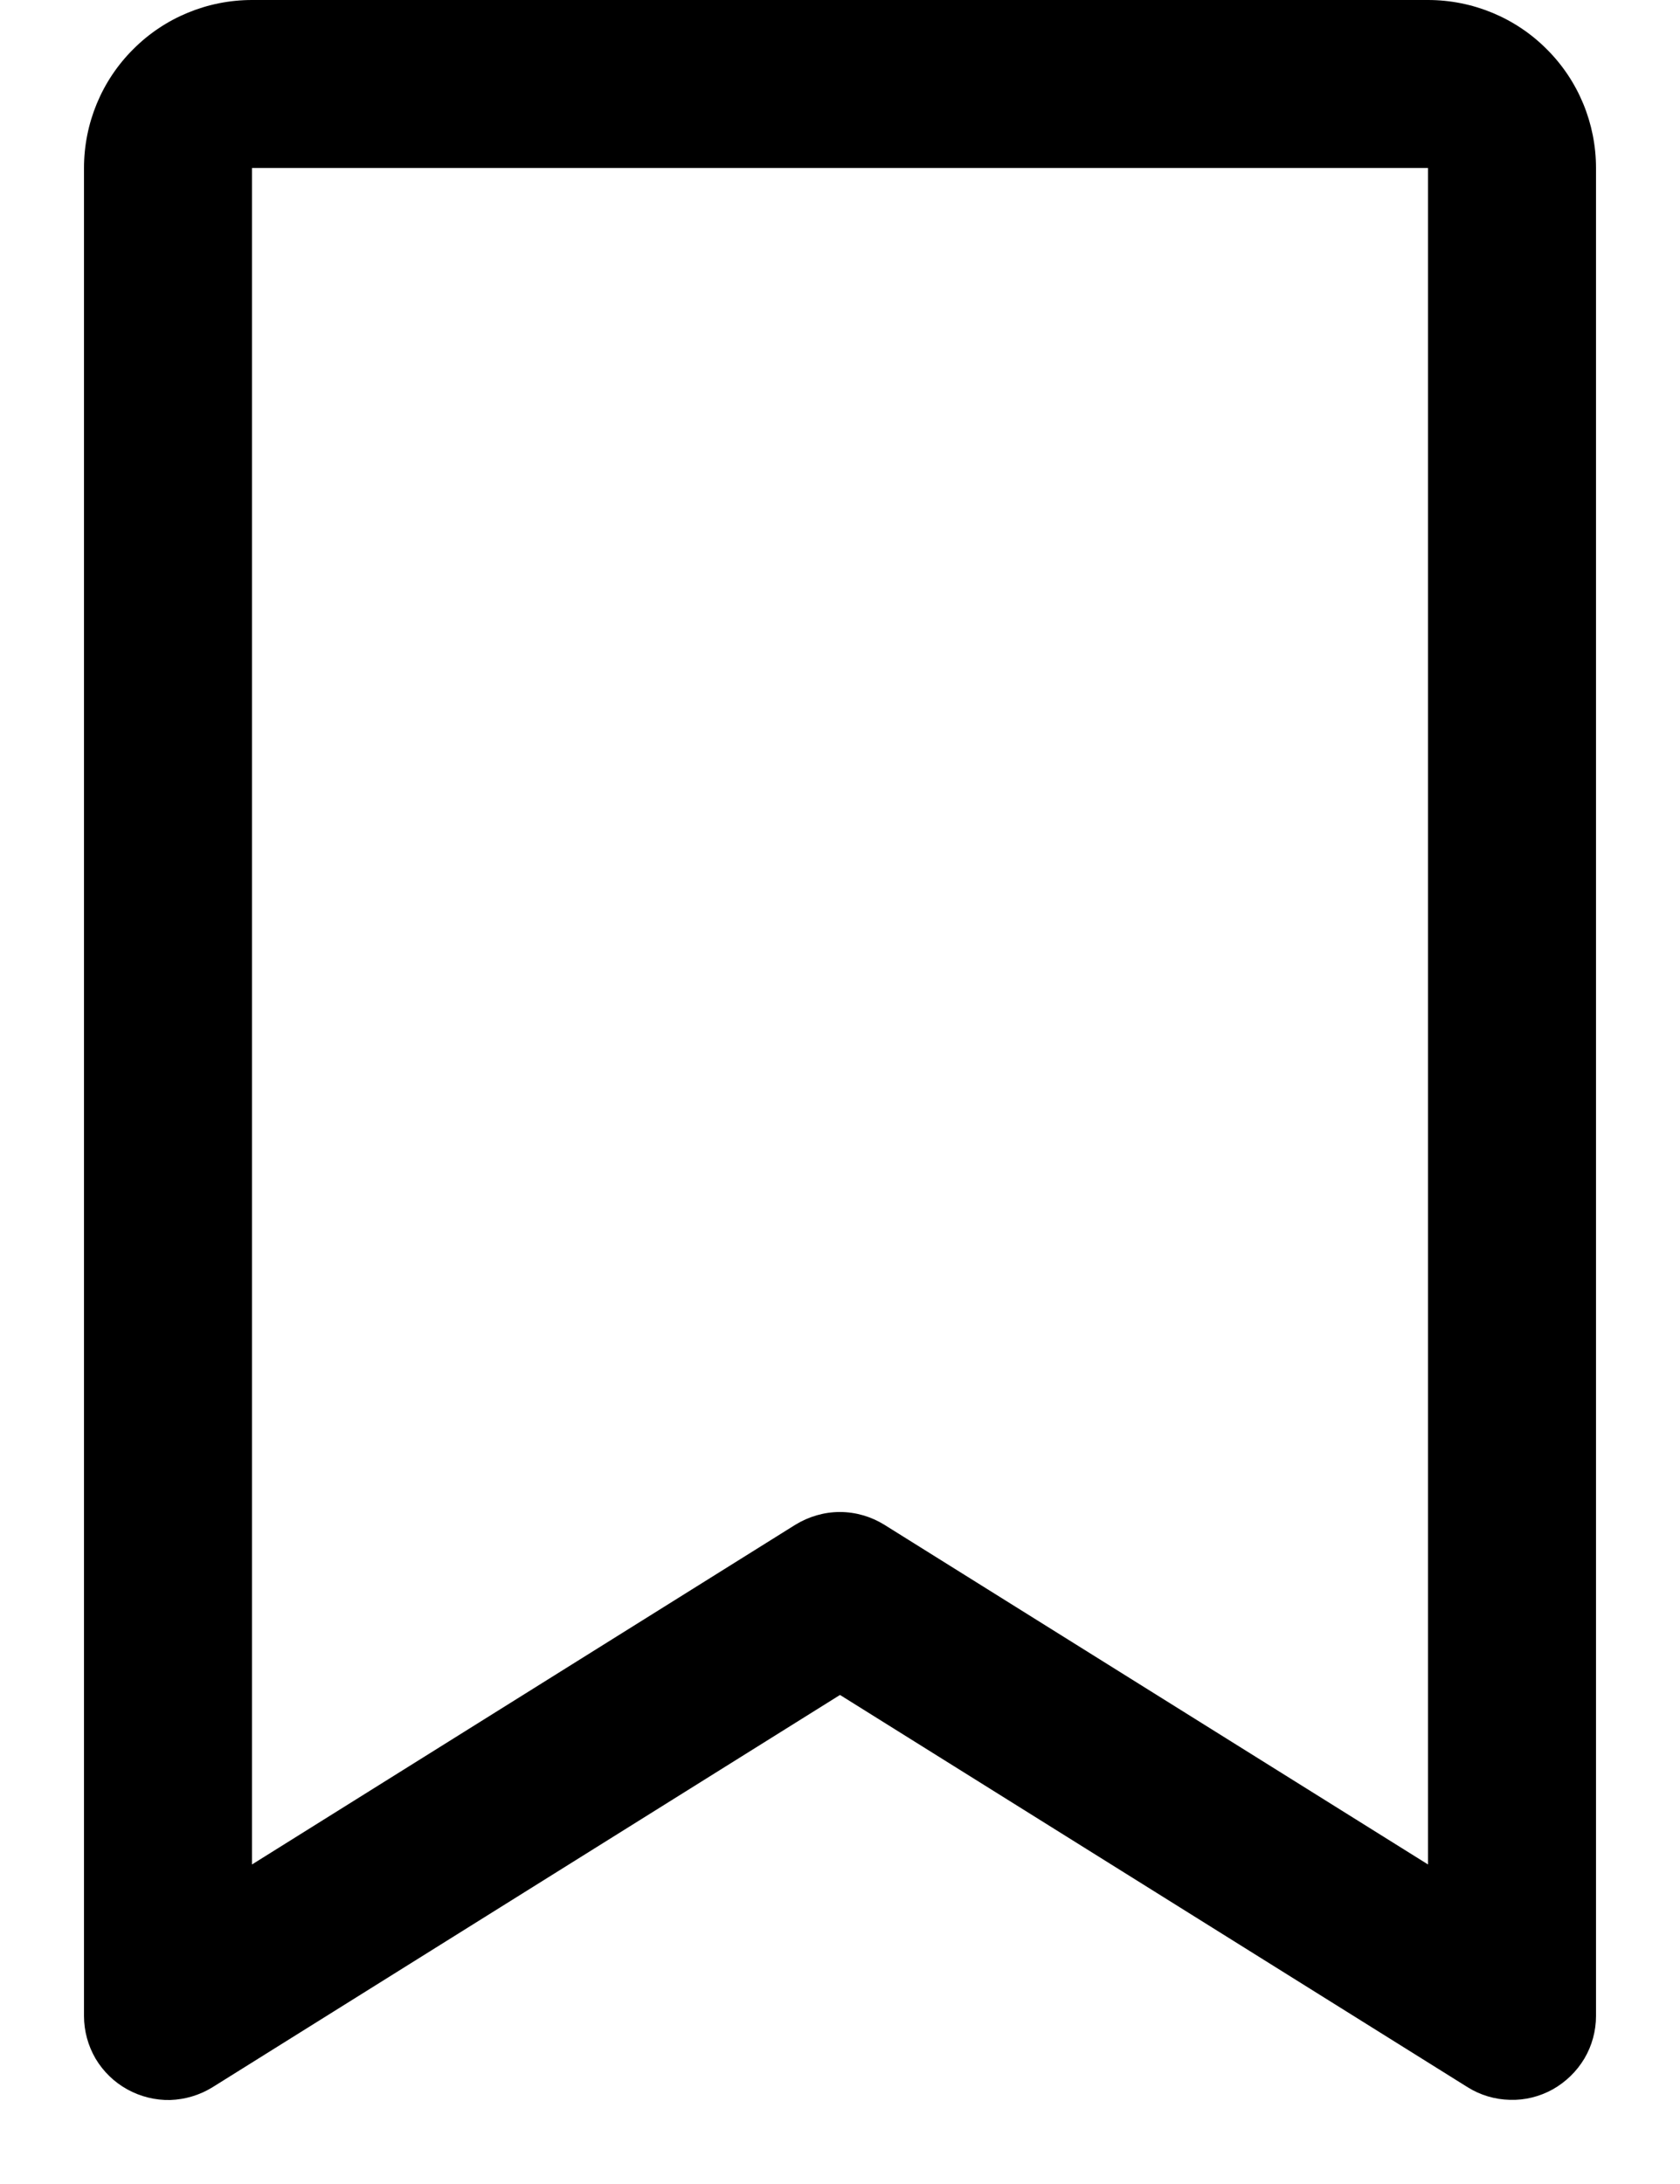 <svg width="10" height="13" viewBox="0 0 10 13" fill="none" xmlns="http://www.w3.org/2000/svg">
<path d="M8.5 0H1.5C1.235 0 0.98 0.105 0.793 0.293C0.605 0.48 0.5 0.735 0.5 1V12C0.5 12.089 0.524 12.177 0.569 12.254C0.615 12.331 0.68 12.394 0.758 12.437C0.836 12.48 0.924 12.502 1.013 12.5C1.102 12.497 1.189 12.471 1.265 12.424L5 10.089L8.736 12.424C8.811 12.471 8.898 12.497 8.987 12.499C9.076 12.502 9.164 12.48 9.242 12.437C9.32 12.393 9.385 12.33 9.431 12.253C9.476 12.177 9.5 12.089 9.5 12V1C9.5 0.735 9.395 0.48 9.207 0.293C9.02 0.105 8.765 0 8.5 0ZM8.5 11.098L5.264 9.076C5.185 9.027 5.093 9 4.999 9C4.906 9 4.814 9.027 4.734 9.076L1.5 11.098V1H8.5V11.098Z" fill="black"/>
</svg>
